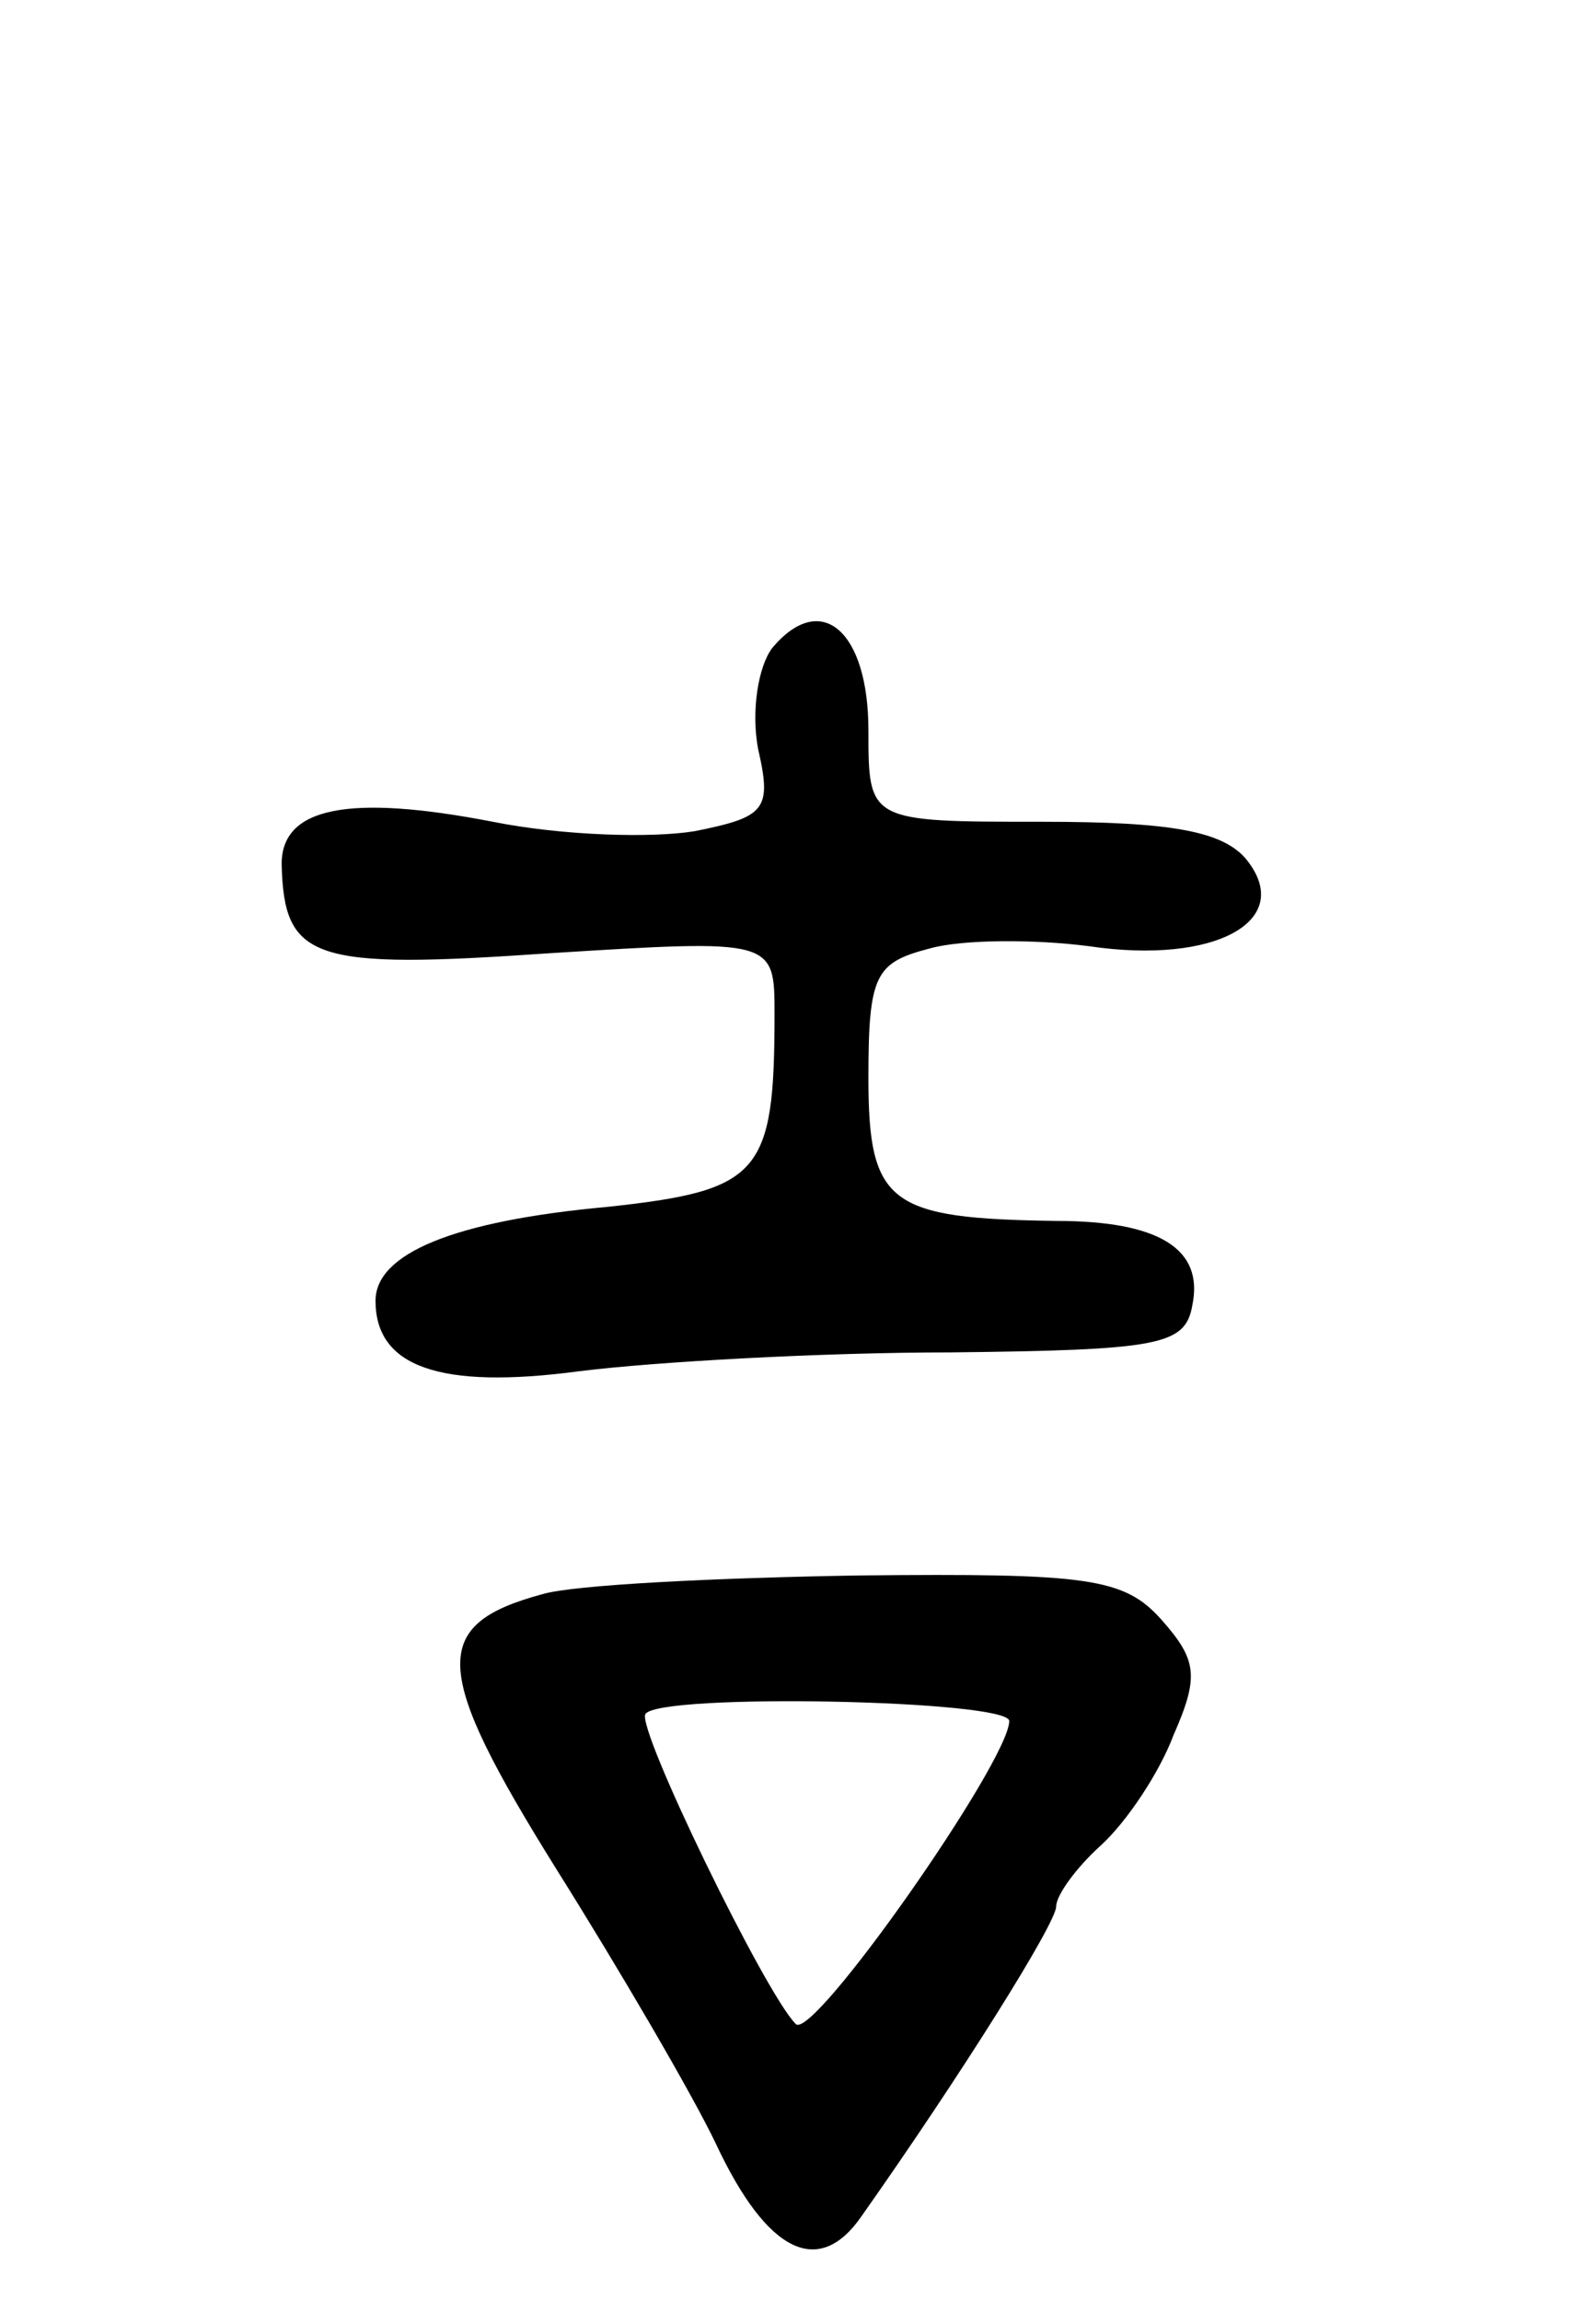<svg version="1.0" xmlns="http://www.w3.org/2000/svg"
 width="68pt" height="98pt" viewBox="0 0 68 98"
 preserveAspectRatio="xMidYMid meet">
<g transform="translate(0,98) scale(0.1,-0.1)"
fill="#000000" stroke="none">
<path d="M329 704 c-6 -8 -9 -27 -6 -43 6 -26 3 -29 -27 -35 -18 -3 -56 -2
-86 4 -62 12 -90 6 -90 -18 1 -41 13 -45 114 -38 96 6 96 6 96 -26 0 -68 -6
-75 -71 -82 -66 -6 -99 -20 -99 -40 0 -28 27 -38 87 -30 32 4 103 8 158 8 89
1 100 3 103 20 5 24 -14 36 -58 36 -71 1 -80 7 -80 61 0 44 3 49 26 55 14 4
45 4 68 1 54 -8 88 11 67 37 -10 12 -32 16 -87 16 -74 0 -74 0 -74 39 0 42
-20 60 -41 35z"/>
<path d="M231 301 c-48 -13 -47 -32 6 -117 27 -43 58 -96 68 -117 22 -47 44
-57 62 -31 43 61 83 125 83 132 0 5 9 17 19 26 11 10 25 31 31 47 11 25 10 32
-5 49 -16 18 -31 20 -129 19 -61 -1 -122 -4 -135 -8z m199 -54 c0 -17 -84
-137 -91 -129 -13 13 -68 126 -64 132 6 9 155 6 155 -3z"/>
</g>
</svg>
